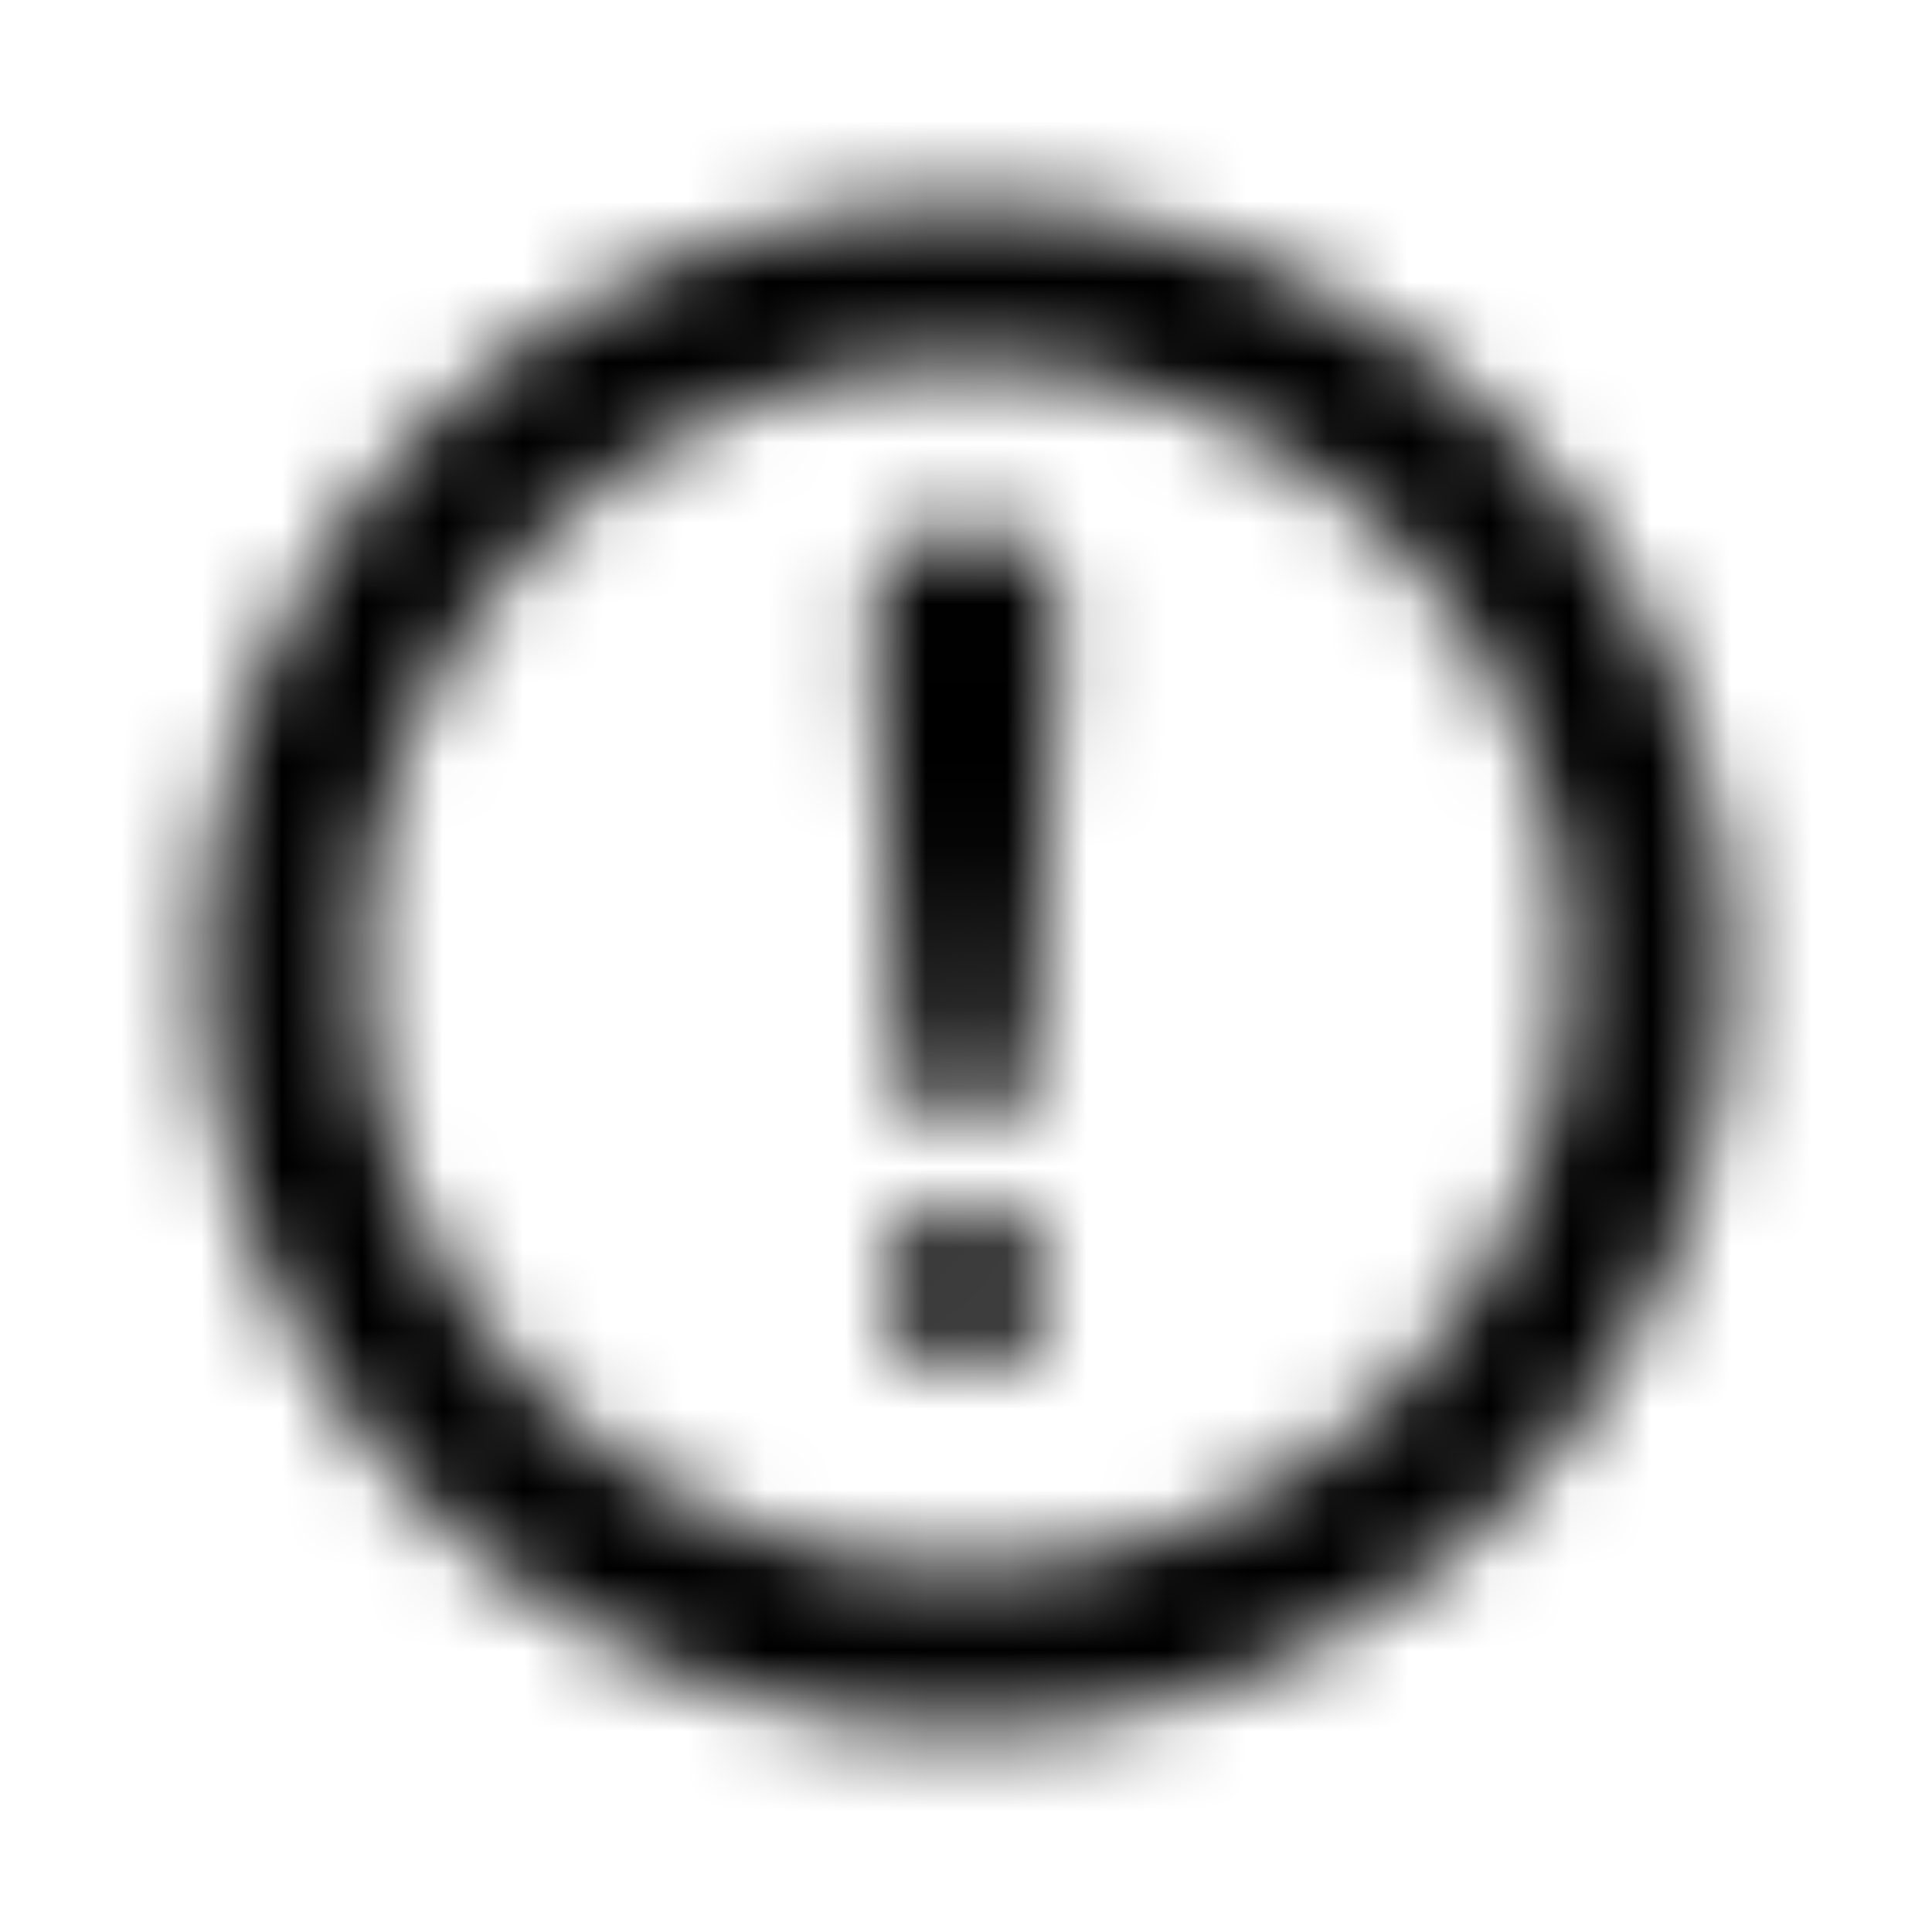 <svg width="24" height="24" viewBox="0 0 24 24" fill="none" xmlns="http://www.w3.org/2000/svg"><g><g><mask id="yds2-icon-__mask0_7_109" style="mask-type:alpha" maskUnits="userSpaceOnUse" x="2" y="2" width="20" height="20"><g><path d="M13 16C13 16.55 12.55 17 12 17C11.45 17 11 16.55 11 16C11 15.45 11.45 15 12 15C12.55 15 13 15.45 13 16Z" fill="currentColor"/><path d="M12 6.5C11.323 6.5 10.788 7.072 10.833 7.747L11.2 13.252C11.228 13.673 11.578 14 12 14C12.422 14 12.772 13.673 12.8 13.252L13.167 7.747C13.212 7.072 12.677 6.5 12 6.5Z" fill="currentColor"/><path fill-rule="evenodd" clip-rule="evenodd" d="M2.5 12C2.5 6.753 6.753 2.5 12 2.5C17.247 2.5 21.5 6.753 21.5 12C21.5 17.247 17.247 21.5 12 21.5C6.753 21.5 2.5 17.247 2.5 12ZM12 4.5C7.858 4.5 4.5 7.858 4.5 12C4.5 16.142 7.858 19.5 12 19.5C16.142 19.5 19.5 16.142 19.5 12C19.5 7.858 16.142 4.5 12 4.5Z" fill="currentColor"/></g></mask><g mask="url(#yds2-icon-__mask0_7_109)"><rect width="24" height="24" fill="currentColor"/></g></g></g></svg>